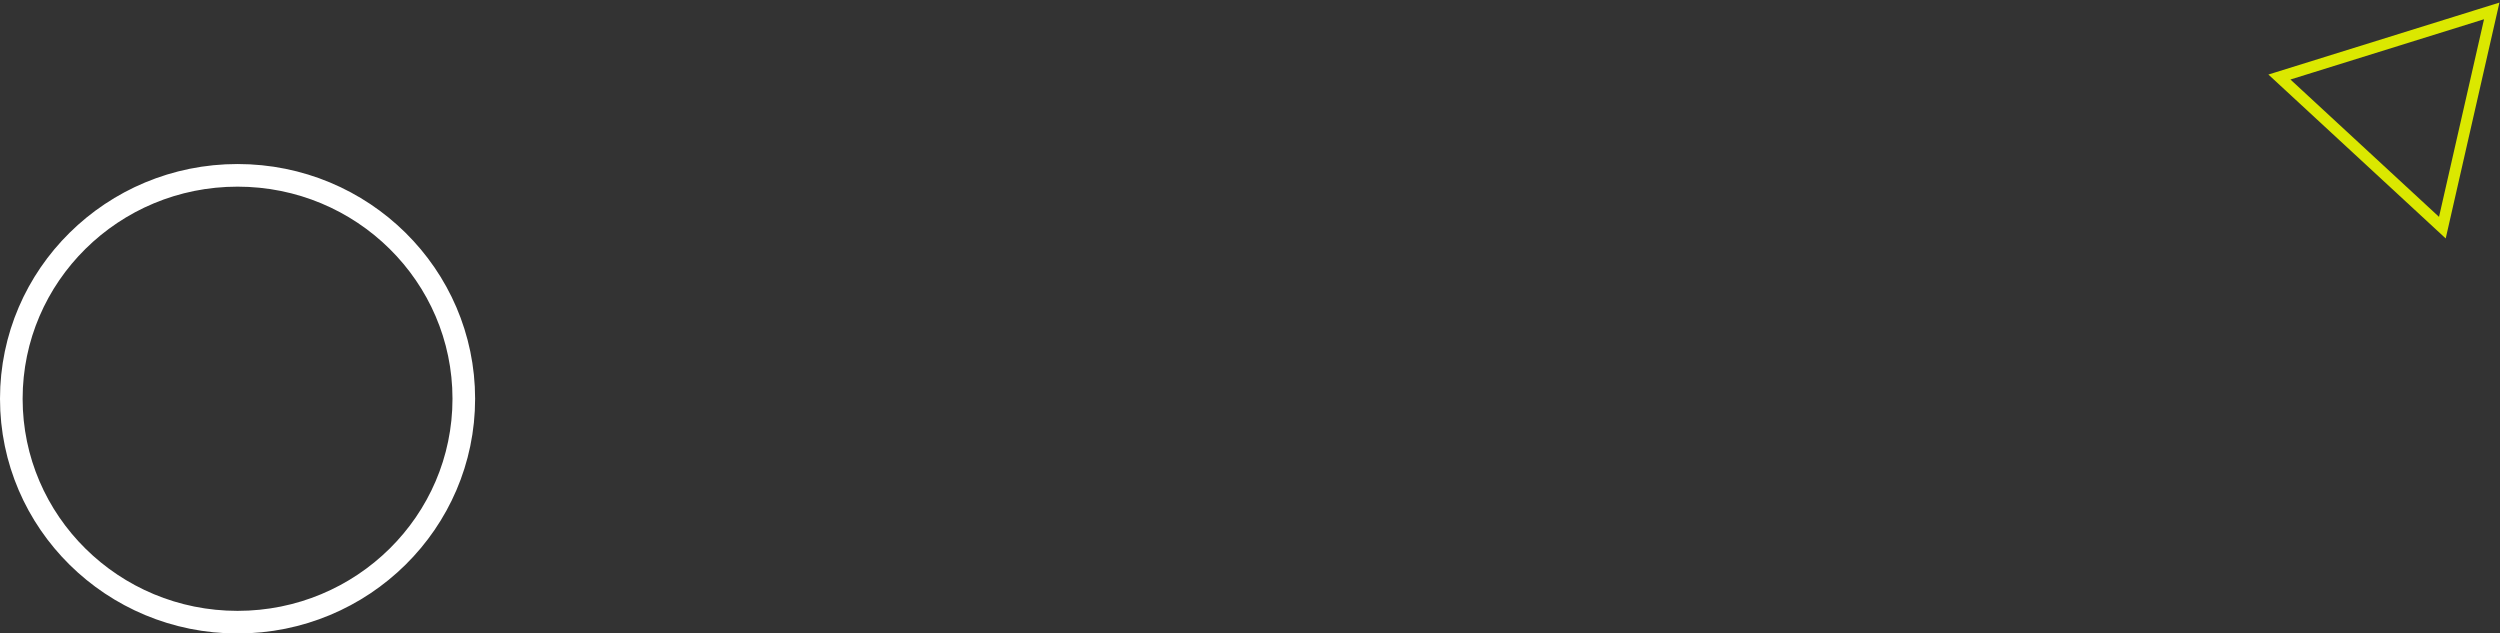 <?xml version="1.0" encoding="UTF-8"?>
<svg width="442px" height="112px" viewBox="0 0 442 112" version="1.1" xmlns="http://www.w3.org/2000/svg" xmlns:xlink="http://www.w3.org/1999/xlink">
    <rect x="0" y="0" width="442" height="112" fill="#333333" stroke="none"/>
    <!-- Generator: Sketch 53 (72520) - https://sketchapp.com -->
    <title>Group 17</title>
    <desc>Created with Sketch.</desc>
    <g id="Page-1" stroke="none" stroke-width="1" fill="none" fill-rule="evenodd">
        <g id="Landing-CreSer" transform="translate(-798, -3850)">
            <g id="Group-17" transform="translate(800, 3839.026)">
                <path d="M80,81.474 C80,59.659 62.091,41.974 40,41.974 C17.909,41.974 0,59.659 0,81.474 C0,103.289 17.909,120.974 40,120.974 C62.091,120.974 80,103.289 80,81.474" id="Fill-1-Copy-8" stroke="#FFFFFF" stroke-width="4"></path>
                <polygon id="Stroke-3-Copy" stroke="#DBE800" stroke-width="2" transform="translate(427.378, 27.5) rotate(-41) translate(-427.378, -27.5) " points="413.649 47 409.378 8 445.378 23.806"></polygon>
            </g>
        </g>
    </g>
</svg>